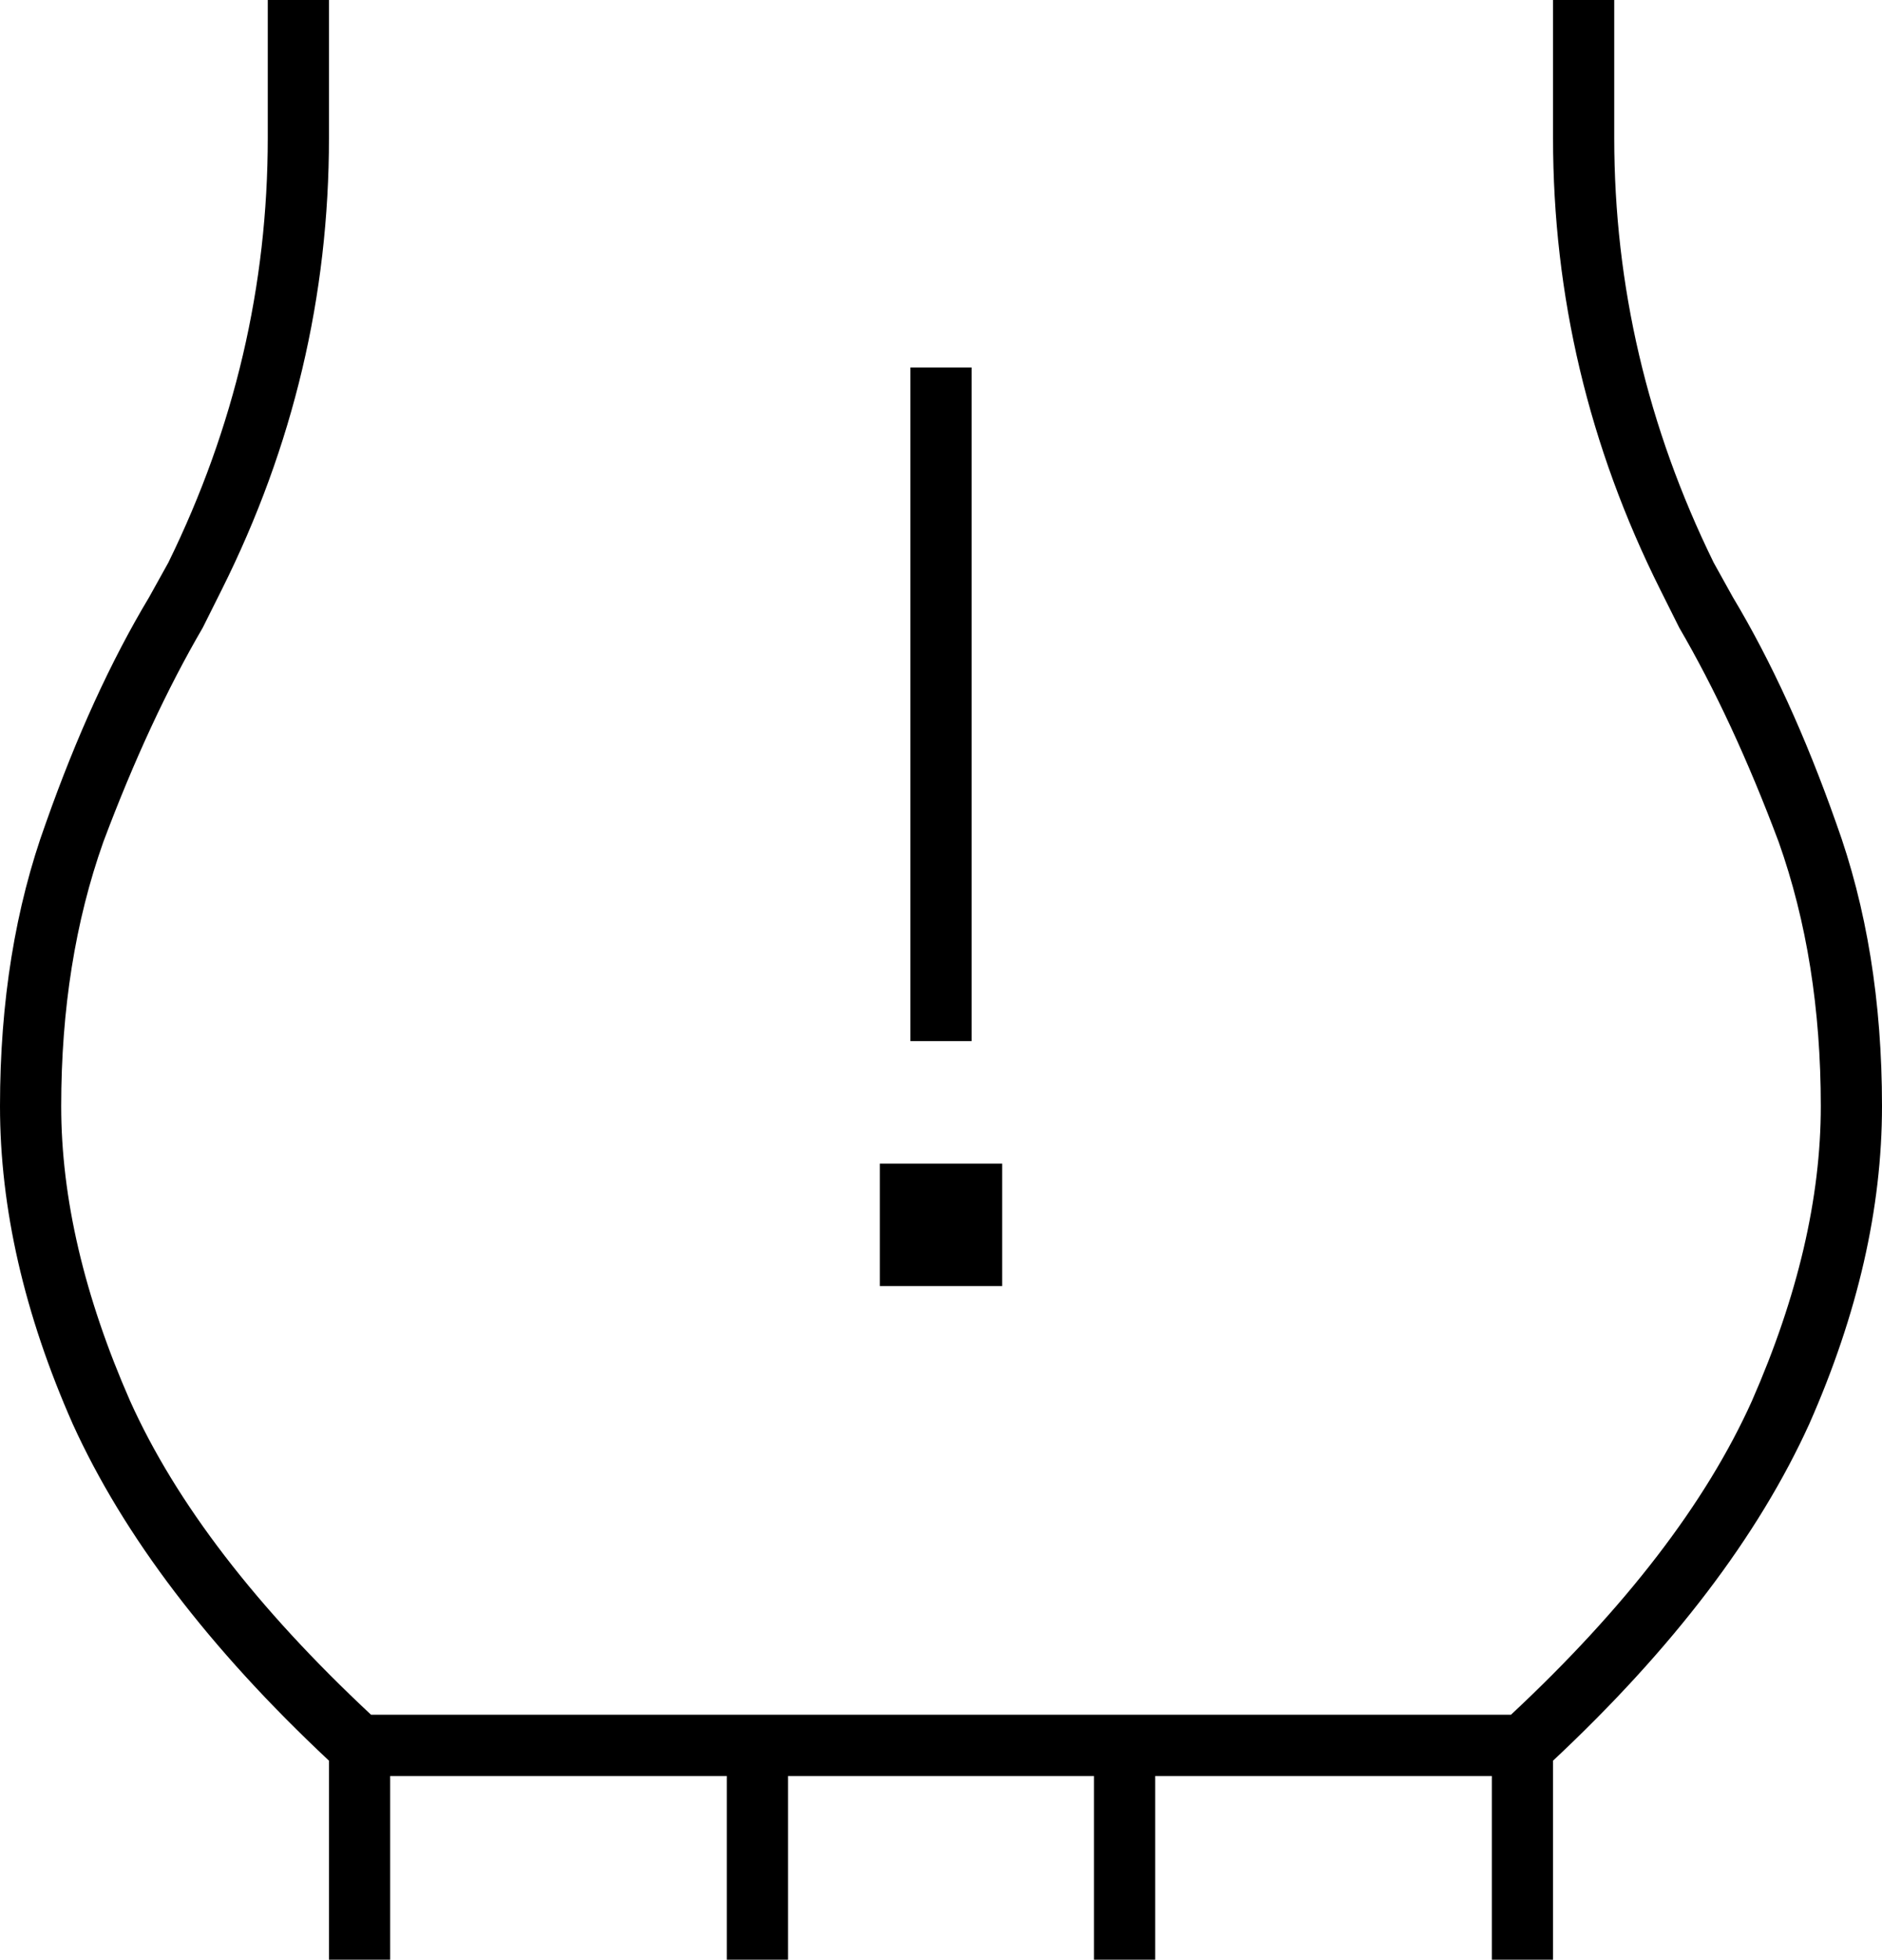 <svg xmlns="http://www.w3.org/2000/svg" viewBox="0 0 492 512">
  <path d="M 406 0 L 406 8 L 406 0 L 406 8 L 406 36 L 406 36 Q 406 98 434 154 L 439 164 L 439 164 Q 439 164 439 164 Q 439 164 439 164 Q 453 188 465 220 Q 476 251 476 289 Q 476 325 458 366 Q 440 406 395 448 L 97 448 L 97 448 Q 52 406 34 366 Q 16 325 16 289 Q 16 251 27 220 Q 39 188 53 164 Q 53 164 53 164 L 58 154 L 58 154 Q 86 98 86 36 L 86 8 L 86 8 L 86 0 L 86 0 L 70 0 L 70 0 L 70 8 L 70 8 L 70 36 L 70 36 Q 70 94 44 147 L 39 156 L 39 156 Q 24 181 12 215 Q 0 248 0 289 Q 0 329 19 372 Q 39 416 86 460 L 86 512 L 86 512 L 102 512 L 102 512 L 102 464 L 102 464 L 190 464 L 190 464 L 190 512 L 190 512 L 206 512 L 206 512 L 206 464 L 206 464 L 286 464 L 286 464 L 286 512 L 286 512 L 302 512 L 302 512 L 302 464 L 302 464 L 390 464 L 390 464 L 390 512 L 390 512 L 406 512 L 406 512 L 406 460 L 406 460 Q 453 416 473 372 Q 492 329 492 289 Q 492 248 480 215 Q 468 181 453 156 L 448 147 L 448 147 Q 422 94 422 36 L 422 8 L 422 8 L 422 0 L 422 0 L 406 0 L 406 0 Z M 254 96 L 238 96 L 254 96 L 238 96 L 238 104 L 238 104 L 238 264 L 238 264 L 238 272 L 238 272 L 254 272 L 254 272 L 254 264 L 254 264 L 254 104 L 254 104 L 254 96 L 254 96 Z M 230 304 L 230 336 L 230 304 L 230 336 L 262 336 L 262 336 L 262 304 L 262 304 L 230 304 L 230 304 Z" />
</svg>